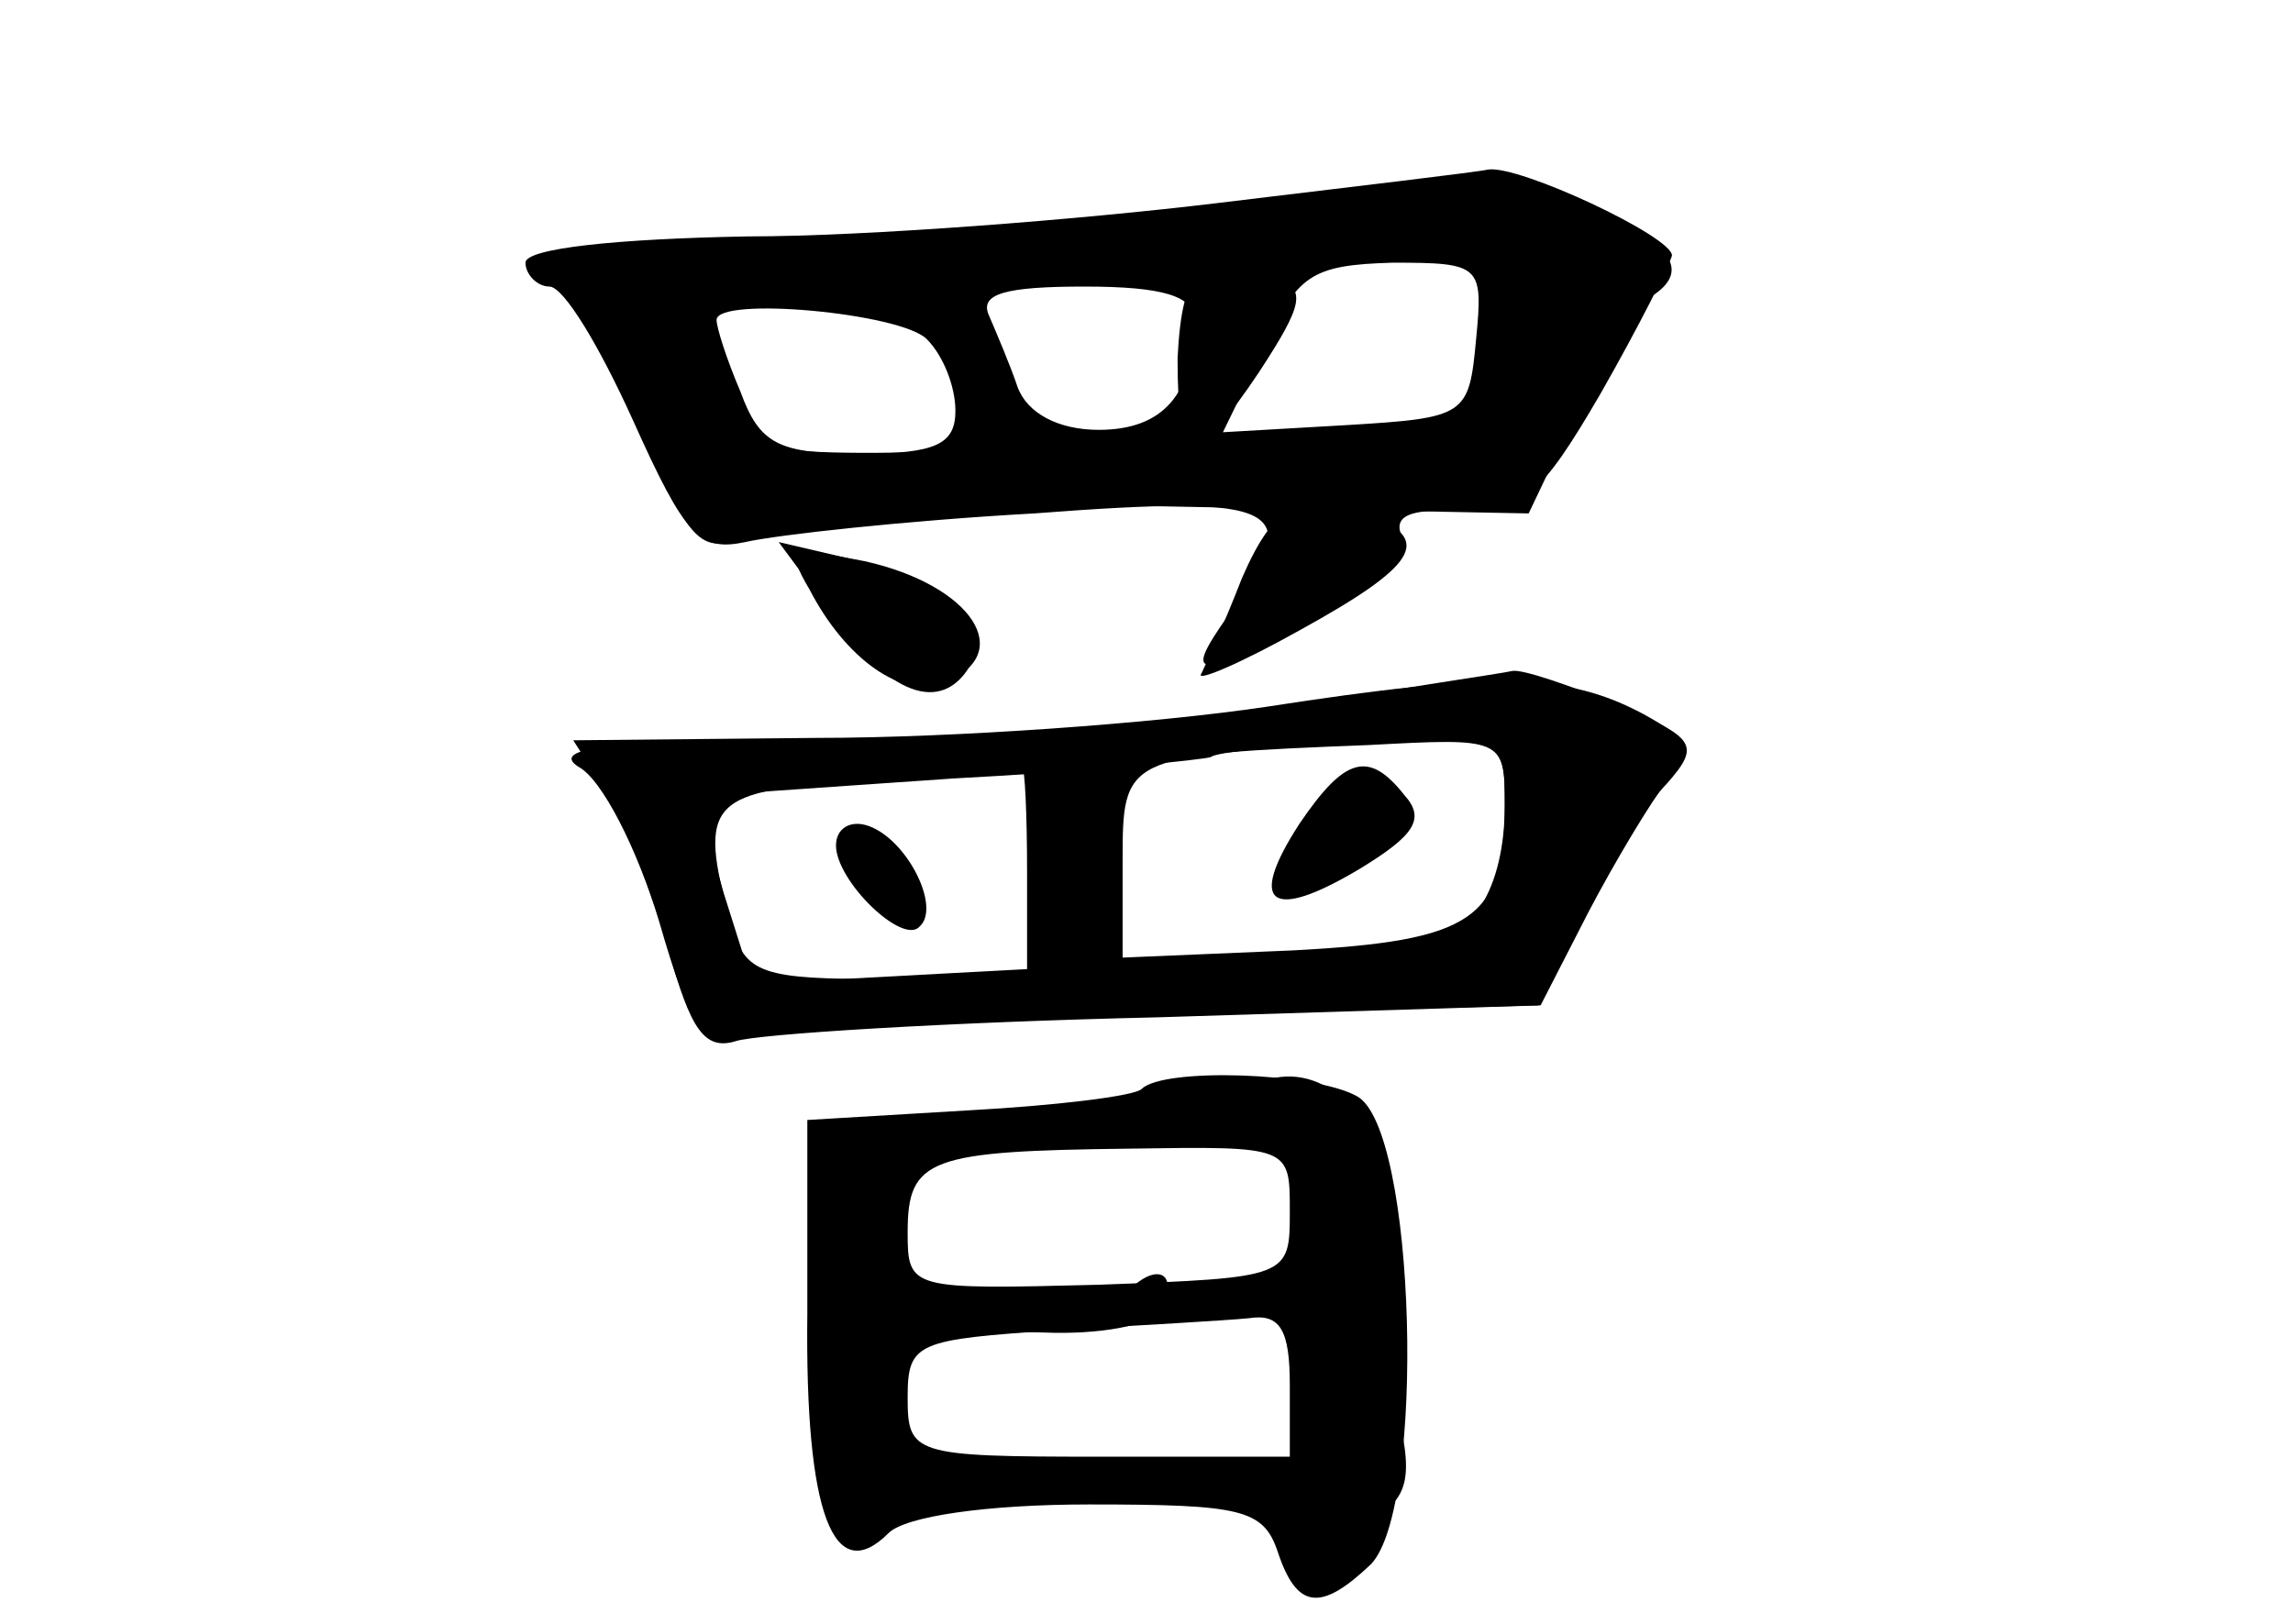 <?xml version="1.0" standalone="no"?>
<!DOCTYPE svg PUBLIC "-//W3C//DTD SVG 20010904//EN"
 "http://www.w3.org/TR/2001/REC-SVG-20010904/DTD/svg10.dtd">
<svg version="1.0" xmlns="http://www.w3.org/2000/svg"
 width="96pt" height="68pt" viewBox="0 0 96 68"
 preserveAspectRatio="xMidYMid meet">
<g transform="translate(0,68) scale(0.1,-0.1)" fill="#000000" stroke="none">
<g id="part-0" class="char-part">
  <path d="M510 595 c-58 -7 -147 -14 -197 -14 -55 -1 -93 -5 -93 -11 0 -5 5
-10 10 -10 6 0 21 -25 35 -56 22 -49 28 -55 47 -51 13 3 67 9 121 12 105 8
114 3 81 -43 -19 -27 -14 -27 37 -1 25 12 39 25 36 34 -4 9 3 12 24 11 26 -1
34 6 59 49 16 28 29 54 30 58 0 8 -64 38 -77 36 -4 -1 -55 -7 -113 -14z m108
-57 c-3 -32 -4 -33 -54 -36 l-52 -3 17 35 c14 31 20 35 54 36 37 0 38 -1 35
-32z m-118 8 c0 -31 -13 -46 -40 -46 -17 0 -30 7 -34 18 -3 9 -9 23 -12 30 -4
9 7 12 40 12 33 0 46 -4 46 -14z m-112 -8 c7 -7 12 -20 12 -30 0 -14 -8 -18
-40 -18 -34 0 -42 4 -50 26 -6 14 -10 27 -10 30 0 10 77 3 88 -8z"/>
  <path d="M339 433 c15 -29 39 -46 56 -39 31 12 12 41 -33 51 -31 6 -33 5 -23
-12z"/>
  <path d="M530 384 c-47 -7 -131 -13 -188 -13 l-102 -1 14 -22 c8 -13 19 -42
26 -66 9 -33 15 -42 28 -38 9 3 89 8 177 10 l160 5 20 39 c11 21 26 46 33 55
11 13 10 17 -10 28 -32 17 -61 18 -158 3z m100 -41 c0 -48 -13 -57 -89 -61
l-71 -3 0 40 c0 44 0 45 103 49 56 3 57 3 57 -25z m-200 -28 l0 -45 -59 0
c-52 0 -59 2 -65 23 -14 52 -10 56 57 60 34 2 63 4 65 5 1 1 2 -18 2 -43z"/>
  <path d="M544 335 c-22 -34 -12 -41 25 -19 23 14 28 21 19 31 -15 19 -25 16
-44 -12z"/>
  <path d="M350 326 c0 -15 28 -42 35 -34 9 8 -5 36 -21 42 -8 3 -14 -1 -14 -8z"/>
  <path d="M478 224 c-3 -3 -36 -7 -73 -9 l-67 -4 0 -81 c-1 -84 11 -115 34 -92
7 7 41 12 84 12 64 0 73 -2 79 -20 8 -24 18 -25 39 -5 23 24 19 183 -6 196
-18 10 -81 12 -90 3z m62 -51 c0 -28 0 -28 -80 -31 -79 -2 -80 -2 -80 22 0 31
9 34 93 35 67 1 67 1 67 -26z m0 -73 l0 -30 -80 0 c-78 0 -80 1 -80 25 0 23 4
24 63 28 34 2 70 4 80 5 13 2 17 -5 17 -28z"/>
</g>
<g id="part-1" class="char-part">
  <path d="M515 589 c-33 -4 -113 -9 -177 -11 -110 -3 -115 -4 -98 -20 10 -9 24
-34 30 -55 16 -50 26 -59 44 -44 11 9 57 12 171 9 l155 -3 20 42 c11 23 24 44
30 48 17 10 12 21 -15 33 -29 13 -70 13 -160 1z m111 -24 c3 -8 2 -26 -3 -40
l-8 -26 -151 -6 c-141 -5 -151 -4 -156 13 -3 11 -9 27 -13 37 -6 15 1 17 71
18 44 1 111 5 149 9 39 4 78 8 88 8 10 1 20 -5 23 -13z"/>
</g>
<g id="part-2" class="char-part">
  <path d="M493 530 c0 -22 2 -40 5 -40 4 0 17 16 29 34 19 29 20 35 7 40 -31
12 -39 5 -41 -34z"/>
</g>
<g id="part-3" class="char-part">
  <path d="M520 438 c-7 -18 -15 -36 -17 -40 -3 -4 16 4 41 18 49 27 56 38 30
48 -29 11 -40 6 -54 -26z"/>
  <path d="M349 422 c23 -33 45 -41 57 -21 9 15 -15 36 -50 45 l-30 7 23 -31z"/>
</g>
<g id="part-4" class="char-part">
  <path d="M540 384 c-47 -7 -137 -13 -200 -14 -83 0 -110 -3 -98 -11 10 -5 25
-35 34 -65 13 -45 19 -54 33 -49 10 3 89 7 177 10 l158 4 19 38 c11 21 26 46
35 55 14 16 12 19 -21 33 -20 8 -40 15 -44 14 -4 -1 -46 -7 -93 -15z m90 -41
c0 -35 -14 -58 -37 -59 -10 -1 -76 -5 -148 -9 l-130 -7 -12 38 c-6 21 -11 39
-10 40 1 1 49 4 106 8 58 3 106 8 108 9 2 2 30 5 63 6 60 2 60 2 60 -26z"/>
</g>
<g id="part-5" class="char-part">
  <path d="M495 223 c-16 -3 -34 -9 -40 -15 -7 -7 5 -8 37 -4 41 6 48 4 58 -13
8 -16 8 -21 -1 -21 -8 0 -7 -5 2 -17 10 -11 10 -14 2 -9 -10 5 -13 -3 -13 -29
0 -26 3 -34 13 -29 9 6 8 3 -1 -8 -8 -9 -21 -14 -30 -12 -15 5 -15 4 1 -9 9
-8 17 -19 17 -26 0 -6 7 -11 17 -11 9 0 13 3 10 7 -4 3 1 11 10 18 14 10 15
19 5 56 -6 24 -8 57 -5 73 6 29 -16 58 -41 55 -6 -1 -24 -4 -41 -6z"/>
  <path d="M345 193 c4 -10 7 -26 7 -36 -1 -10 4 -16 11 -14 7 3 11 10 9 17 -2
7 5 21 14 31 19 21 6 27 -14 7 -9 -9 -12 -9 -12 0 0 7 -5 12 -11 12 -7 0 -8
-7 -4 -17z"/>
  <path d="M474 141 c-5 -5 -25 -11 -44 -14 -34 -4 -34 -4 7 -5 23 -1 45 3 48 9
9 14 1 21 -11 10z"/>
  <path d="M349 107 c-6 -12 -7 -31 -2 -43 6 -16 13 -19 33 -13 14 4 18 7 9 8
-23 1 -31 59 -10 64 13 4 13 5 -2 6 -9 0 -22 -9 -28 -22z"/>
  <path d="M440 59 c-23 -7 -23 -7 7 -8 17 -1 34 3 37 7 6 10 -10 11 -44 1z"/>
</g>
</g>
</svg>